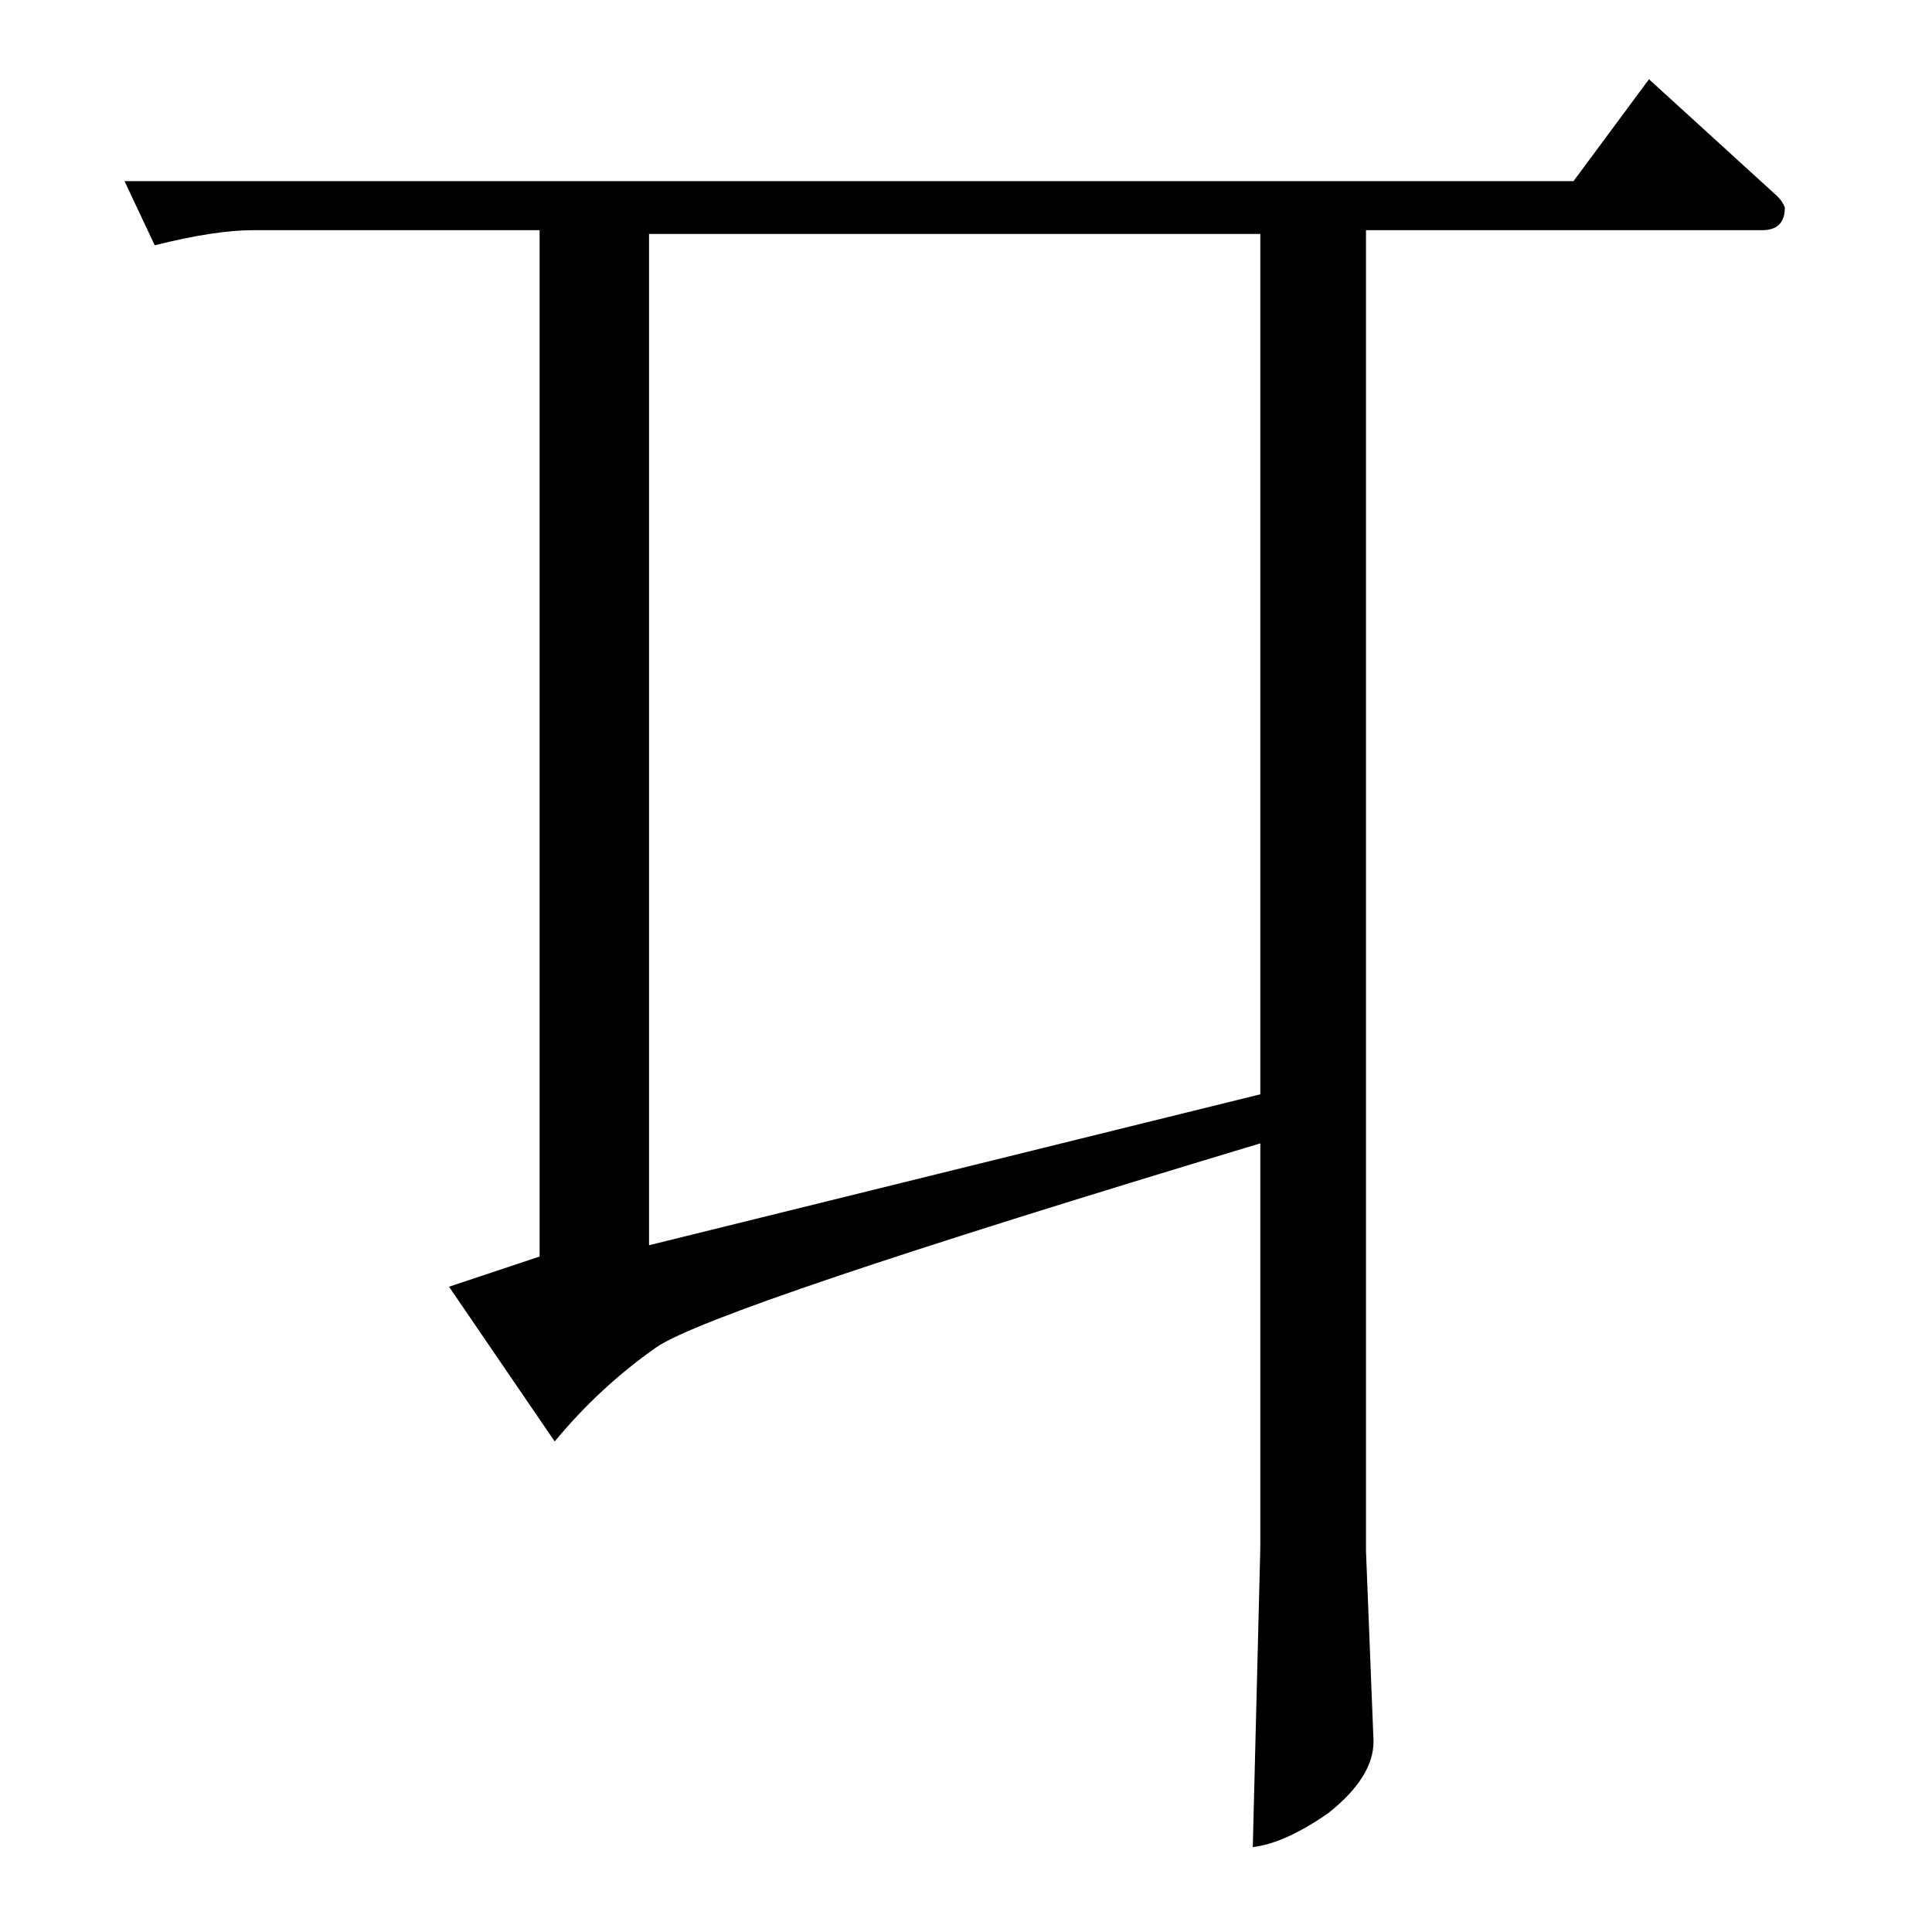 <?xml version="1.0" standalone="no"?>
<!DOCTYPE svg PUBLIC "-//W3C//DTD SVG 1.1//EN" "http://www.w3.org/Graphics/SVG/1.1/DTD/svg11.dtd" >
<svg xmlns="http://www.w3.org/2000/svg" xmlns:xlink="http://www.w3.org/1999/xlink" version="1.1" viewBox="0 -205 1024 1024">
  <g transform="matrix(1 0 0 -1 0 819)">
   <path fill="currentColor"
d="M66 928h768l40 54l68 -62q3 -3 4 -6q0 -12 -12 -12h-210v-700l4 -101q0 -19 -24 -38q-23 -16 -40 -18l4 159v214q-289 -87 -320 -108q-30 -21 -54 -50l-56 82l48 16v544h-152q-20 0 -52 -8l-16 34v0v0zM344 364l324 80v456h-324v-536v0v0z" />
  </g>

</svg>
